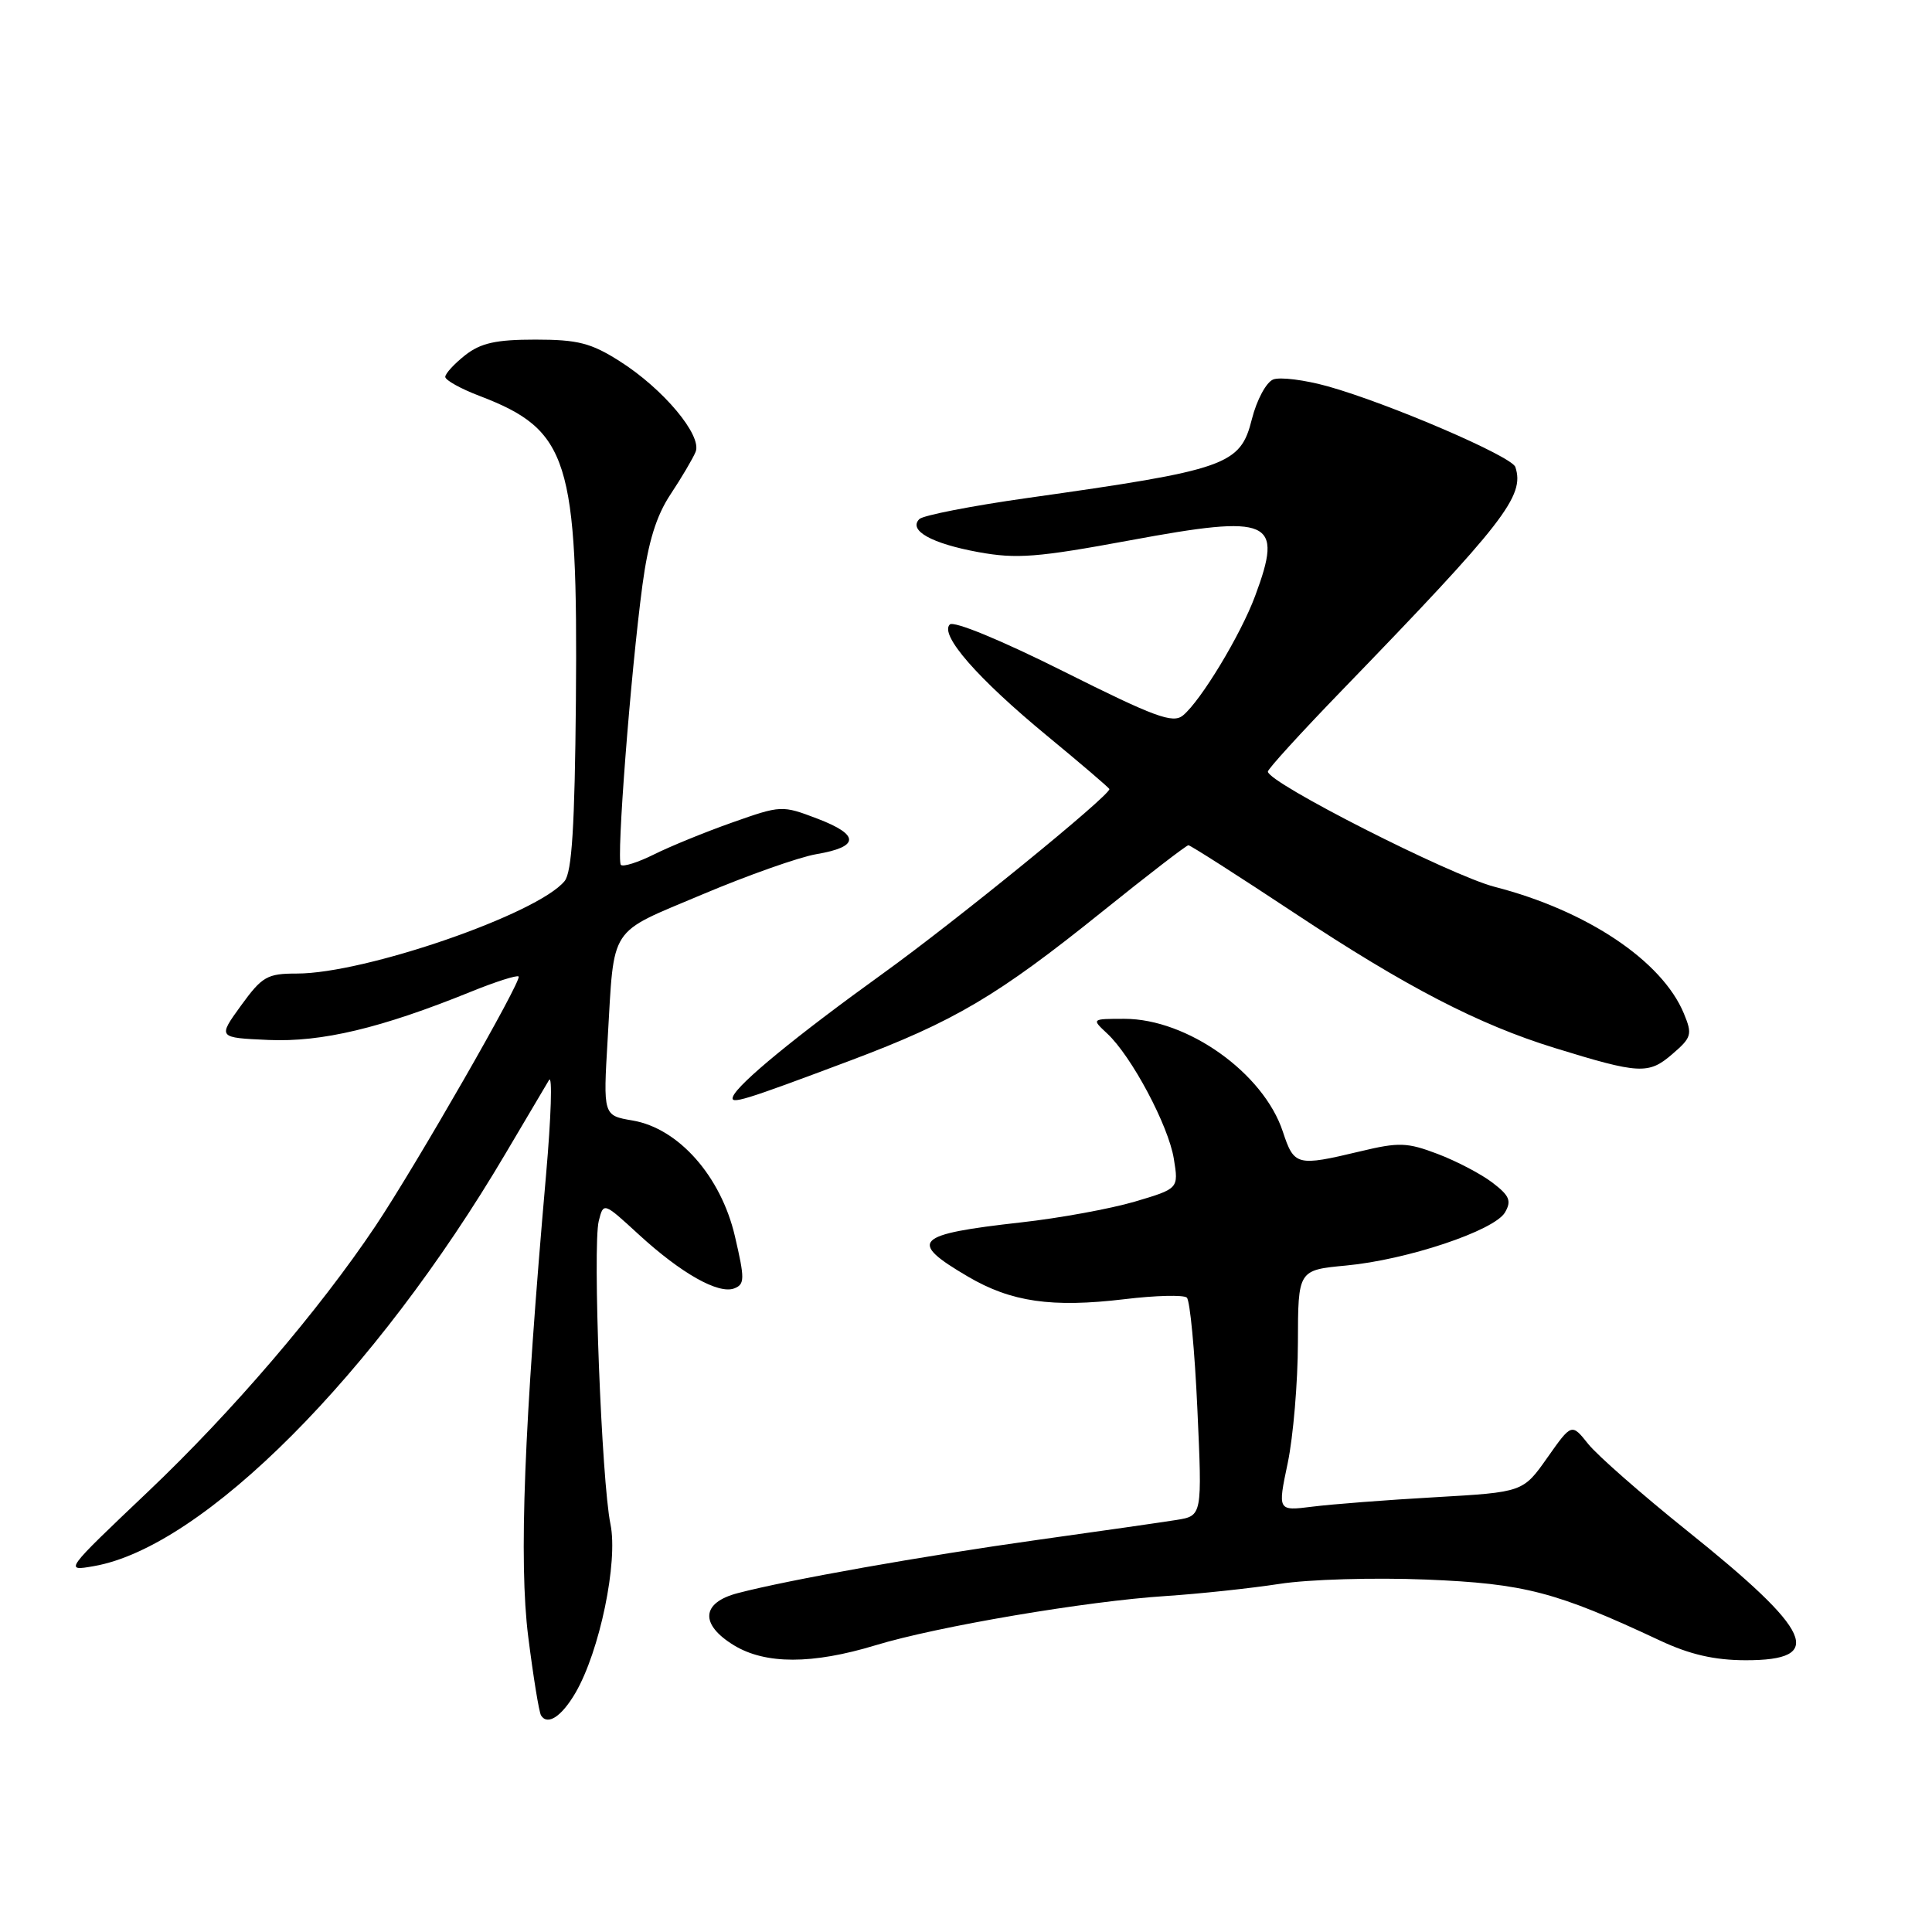<?xml version="1.0" encoding="UTF-8" standalone="no"?>
<!DOCTYPE svg PUBLIC "-//W3C//DTD SVG 1.1//EN" "http://www.w3.org/Graphics/SVG/1.1/DTD/svg11.dtd" >
<svg xmlns="http://www.w3.org/2000/svg" xmlns:xlink="http://www.w3.org/1999/xlink" version="1.1" viewBox="0 0 256 256">
 <g >
 <path fill="currentColor"
d=" M 76.24 224.33 C 79.46 218.82 81.92 206.96 80.89 201.96 C 79.71 196.28 78.51 165.08 79.34 161.78 C 79.97 159.29 79.97 159.29 84.62 163.56 C 90.25 168.73 95.20 171.52 97.29 170.72 C 98.69 170.18 98.70 169.47 97.38 163.81 C 95.53 155.86 89.91 149.50 83.81 148.47 C 79.92 147.81 79.92 147.81 80.52 137.66 C 81.42 122.42 80.51 123.82 93.01 118.54 C 99.07 115.98 105.89 113.57 108.18 113.18 C 113.90 112.21 113.95 110.63 108.32 108.48 C 103.62 106.69 103.50 106.70 97.04 108.98 C 93.44 110.25 88.77 112.16 86.65 113.22 C 84.54 114.27 82.56 114.90 82.27 114.60 C 81.65 113.98 83.55 89.33 85.13 77.50 C 85.90 71.79 86.96 68.35 88.85 65.50 C 90.31 63.30 91.80 60.77 92.17 59.88 C 93.07 57.71 87.89 51.52 82.11 47.86 C 78.32 45.45 76.56 45.00 70.94 45.00 C 65.71 45.00 63.70 45.45 61.63 47.07 C 60.19 48.21 59.00 49.50 59.00 49.94 C 59.00 50.37 61.04 51.51 63.54 52.46 C 75.36 56.98 76.58 60.84 76.31 92.83 C 76.16 109.49 75.78 115.56 74.81 116.75 C 71.23 121.11 48.39 129.00 39.35 129.00 C 35.40 129.00 34.74 129.38 31.93 133.25 C 28.85 137.50 28.85 137.50 35.58 137.80 C 42.63 138.11 50.49 136.24 62.42 131.40 C 65.67 130.08 68.51 129.18 68.72 129.39 C 69.21 129.87 55.10 154.46 49.75 162.46 C 42.27 173.63 30.82 187.01 19.62 197.65 C 8.51 208.20 8.50 208.21 12.44 207.52 C 26.90 205.01 49.72 182.12 67.01 152.81 C 69.71 148.24 72.29 143.87 72.75 143.11 C 73.21 142.34 73.03 147.97 72.36 155.61 C 69.44 188.84 68.74 206.91 69.99 216.85 C 70.66 222.16 71.42 226.86 71.69 227.30 C 72.54 228.68 74.41 227.46 76.24 224.33 Z  M 116.00 218.01 C 124.19 215.51 144.02 212.15 154.50 211.48 C 158.90 211.19 165.65 210.47 169.50 209.88 C 173.38 209.27 182.07 209.02 189.00 209.30 C 202.05 209.84 206.15 210.91 220.00 217.40 C 223.91 219.23 227.17 219.98 231.28 219.99 C 241.97 220.01 240.25 216.21 223.51 202.80 C 217.54 198.01 211.66 192.85 210.45 191.34 C 208.25 188.58 208.25 188.58 205.03 193.15 C 201.81 197.72 201.81 197.72 190.16 198.39 C 183.75 198.75 176.43 199.32 173.90 199.64 C 169.29 200.22 169.29 200.22 170.63 193.86 C 171.36 190.36 171.97 183.18 171.98 177.89 C 172.00 168.29 172.00 168.29 178.36 167.69 C 186.43 166.94 198.01 163.07 199.42 160.65 C 200.31 159.12 200.02 158.43 197.75 156.70 C 196.24 155.55 192.97 153.84 190.49 152.90 C 186.46 151.37 185.36 151.33 180.24 152.56 C 171.82 154.57 171.48 154.48 169.98 149.94 C 167.42 142.18 157.33 135.00 149.00 135.00 C 144.62 135.00 144.62 135.00 146.70 136.94 C 149.94 139.95 154.84 149.17 155.54 153.55 C 156.18 157.50 156.18 157.50 150.34 159.23 C 147.13 160.17 140.37 161.41 135.33 161.97 C 121.15 163.56 120.26 164.46 128.25 169.15 C 133.98 172.52 139.37 173.30 149.00 172.15 C 153.12 171.65 156.84 171.56 157.26 171.94 C 157.68 172.31 158.31 178.97 158.66 186.74 C 159.30 200.85 159.30 200.85 155.90 201.40 C 154.03 201.70 145.75 202.89 137.50 204.04 C 122.24 206.18 104.53 209.32 97.75 211.10 C 92.92 212.36 92.71 215.24 97.25 218.01 C 101.42 220.55 107.63 220.55 116.00 218.01 Z  M 112.69 140.52 C 126.44 135.35 132.17 131.97 146.11 120.75 C 152.09 115.94 157.21 112.00 157.47 112.00 C 157.74 112.00 164.07 116.05 171.55 121.00 C 186.32 130.78 195.90 135.74 206.00 138.86 C 217.21 142.32 218.44 142.39 221.56 139.70 C 224.16 137.47 224.27 137.07 223.12 134.29 C 220.23 127.32 210.28 120.66 198.05 117.51 C 192.18 115.99 168.00 103.71 168.00 102.24 C 168.00 101.89 172.39 97.08 177.75 91.54 C 199.37 69.20 202.07 65.72 200.79 61.88 C 200.32 60.46 183.98 53.44 175.94 51.19 C 172.88 50.34 169.63 49.93 168.71 50.28 C 167.79 50.64 166.53 52.97 165.88 55.54 C 164.35 61.64 162.62 62.25 136.11 65.99 C 128.74 67.03 122.31 68.29 121.82 68.78 C 120.32 70.28 123.42 72.02 129.65 73.16 C 134.70 74.08 137.45 73.87 149.77 71.59 C 168.47 68.13 170.08 68.85 166.31 78.97 C 164.41 84.10 159.12 92.85 156.75 94.80 C 155.41 95.90 153.02 95.02 140.96 88.98 C 132.67 84.83 126.37 82.23 125.85 82.75 C 124.48 84.12 129.53 89.90 138.71 97.47 C 143.27 101.23 147.00 104.42 147.00 104.56 C 147.00 105.47 126.61 122.07 117.00 128.99 C 105.50 137.27 97.83 143.57 97.13 145.29 C 96.68 146.42 98.43 145.88 112.69 140.52 Z "/>
</g>
</svg>